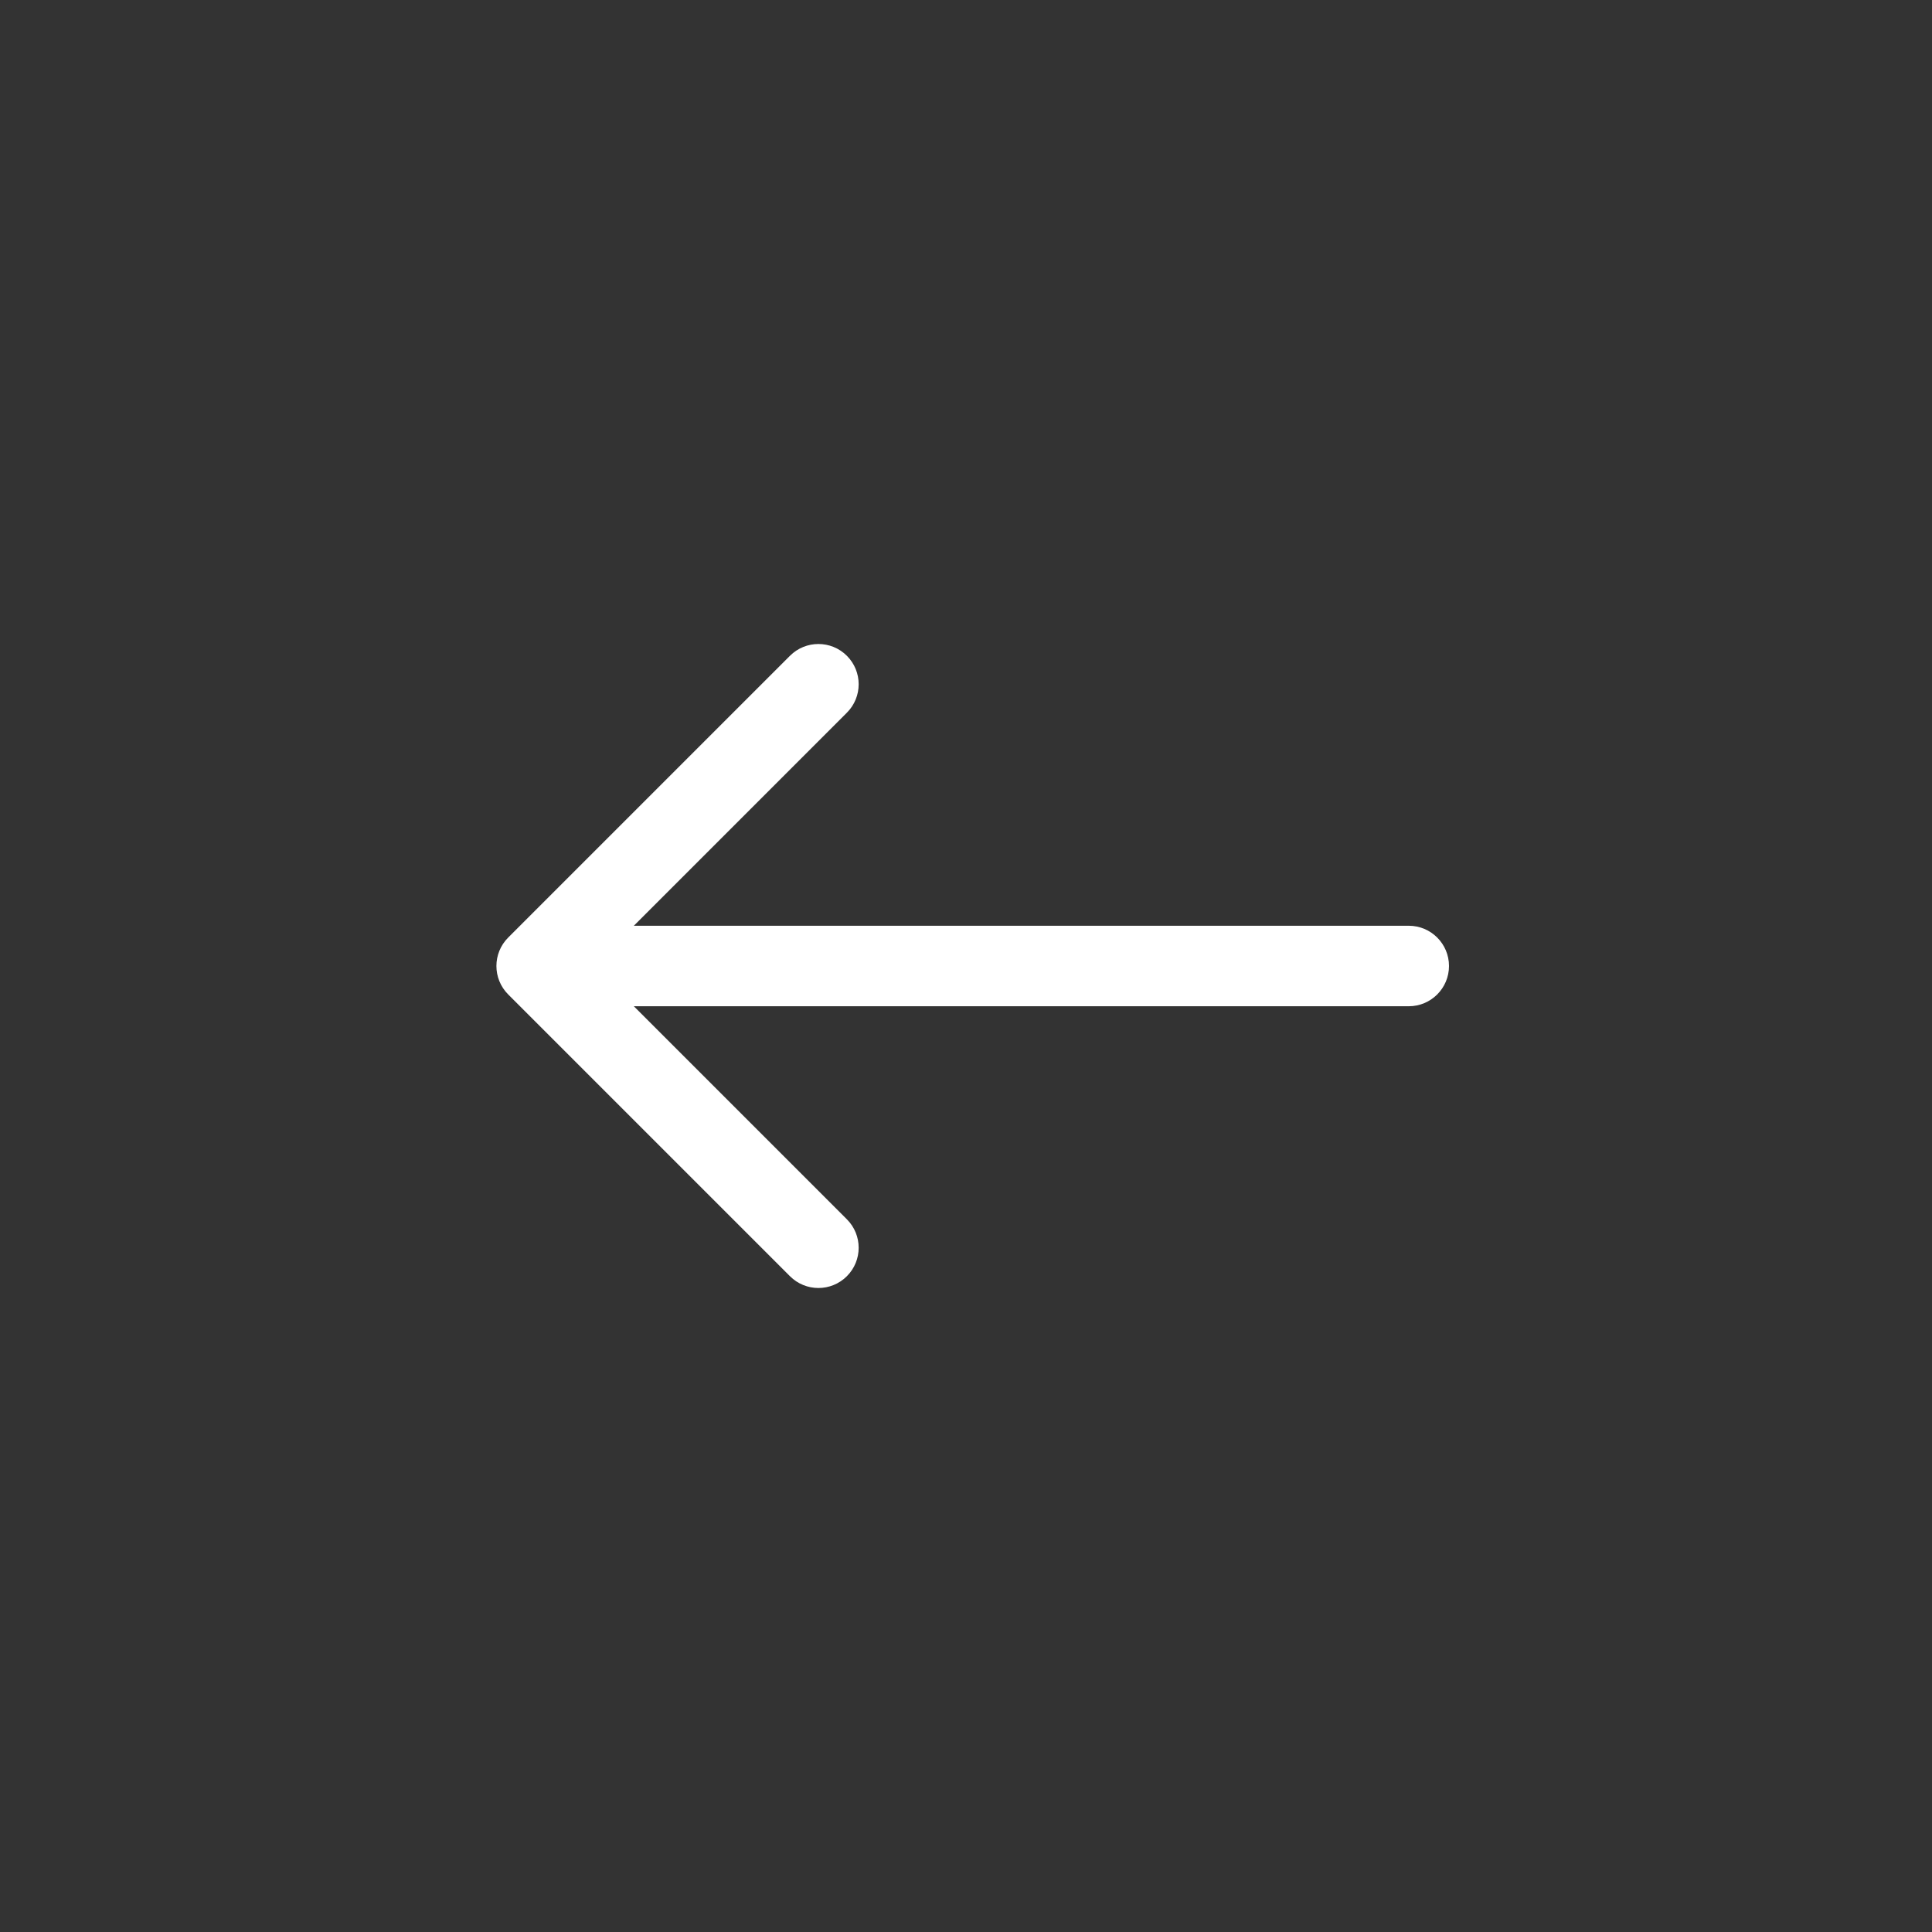 <svg width="144" height="144" viewBox="0 0 144 144" fill="none" xmlns="http://www.w3.org/2000/svg">
<rect x="0" y="0" width="144" height="144" fill="#333333" stroke="none"/>
<path d="M63.121 53.121C64.293 51.95 64.293 50.05 63.121 48.879C61.95 47.707 60.05 47.707 58.879 48.879L37.879 69.879C36.707 71.05 36.707 72.95 37.879 74.121L58.879 95.121C60.05 96.293 61.95 96.293 63.121 95.121C64.293 93.95 64.293 92.05 63.121 90.879L47.243 75L105 75C106.657 75 108 73.657 108 72C108 70.343 106.657 69 105 69L47.243 69L63.121 53.121Z" fill="white"/>
</svg>

